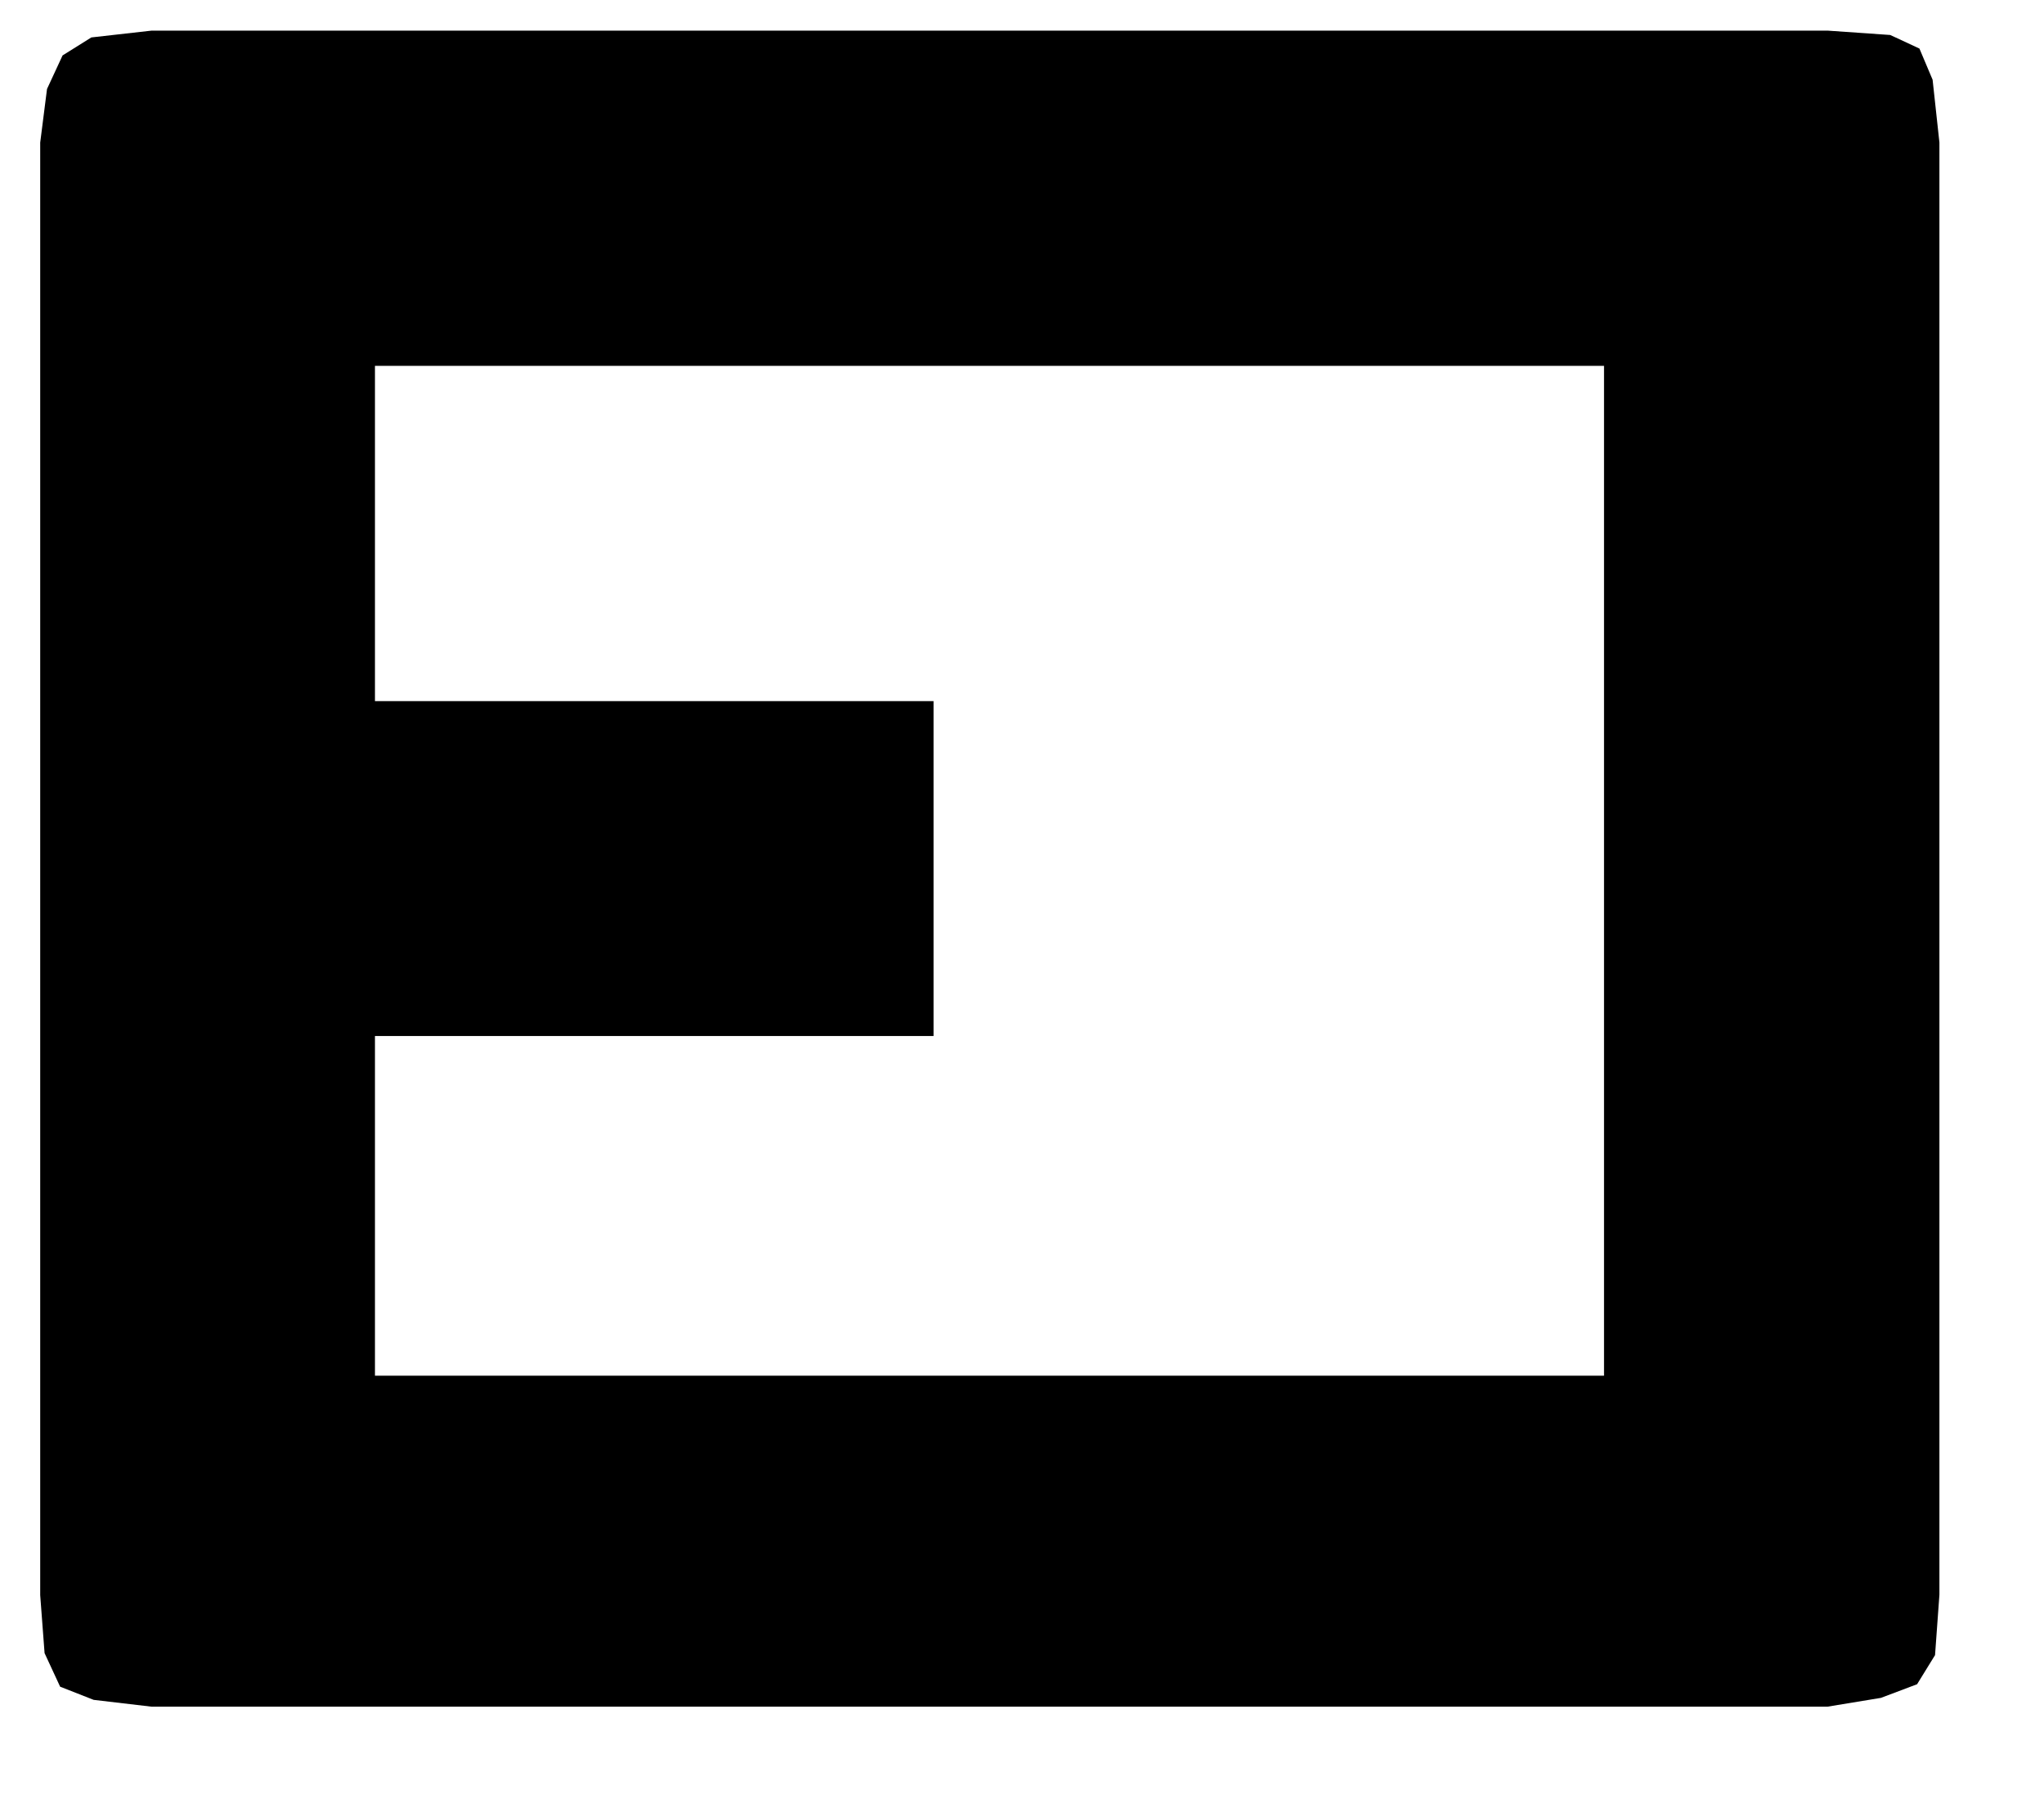 <!-- Generated by IcoMoon.io -->
<svg version="1.1" xmlns="http://www.w3.org/2000/svg" width="36" height="32" viewBox="0 0 36 32">
<title>thesh</title>
<path d="M33.761 29.66l-0.633 0.239-0.943 0.155h-29.515l-1.020-0.12-0.591-0.232-0.274-0.591-0.077-1.020v-25.581l0.12-0.943 0.274-0.591 0.507-0.317 1.063-0.12h29.515l1.105 0.077 0.514 0.239 0.232 0.549 0.12 1.105v25.574l-0.077 1.063-0.317 0.514zM28.251 24.227v-17.784h-21.647v5.904h9.838v5.897h-9.838v5.982h21.647z"></path>
</svg>
